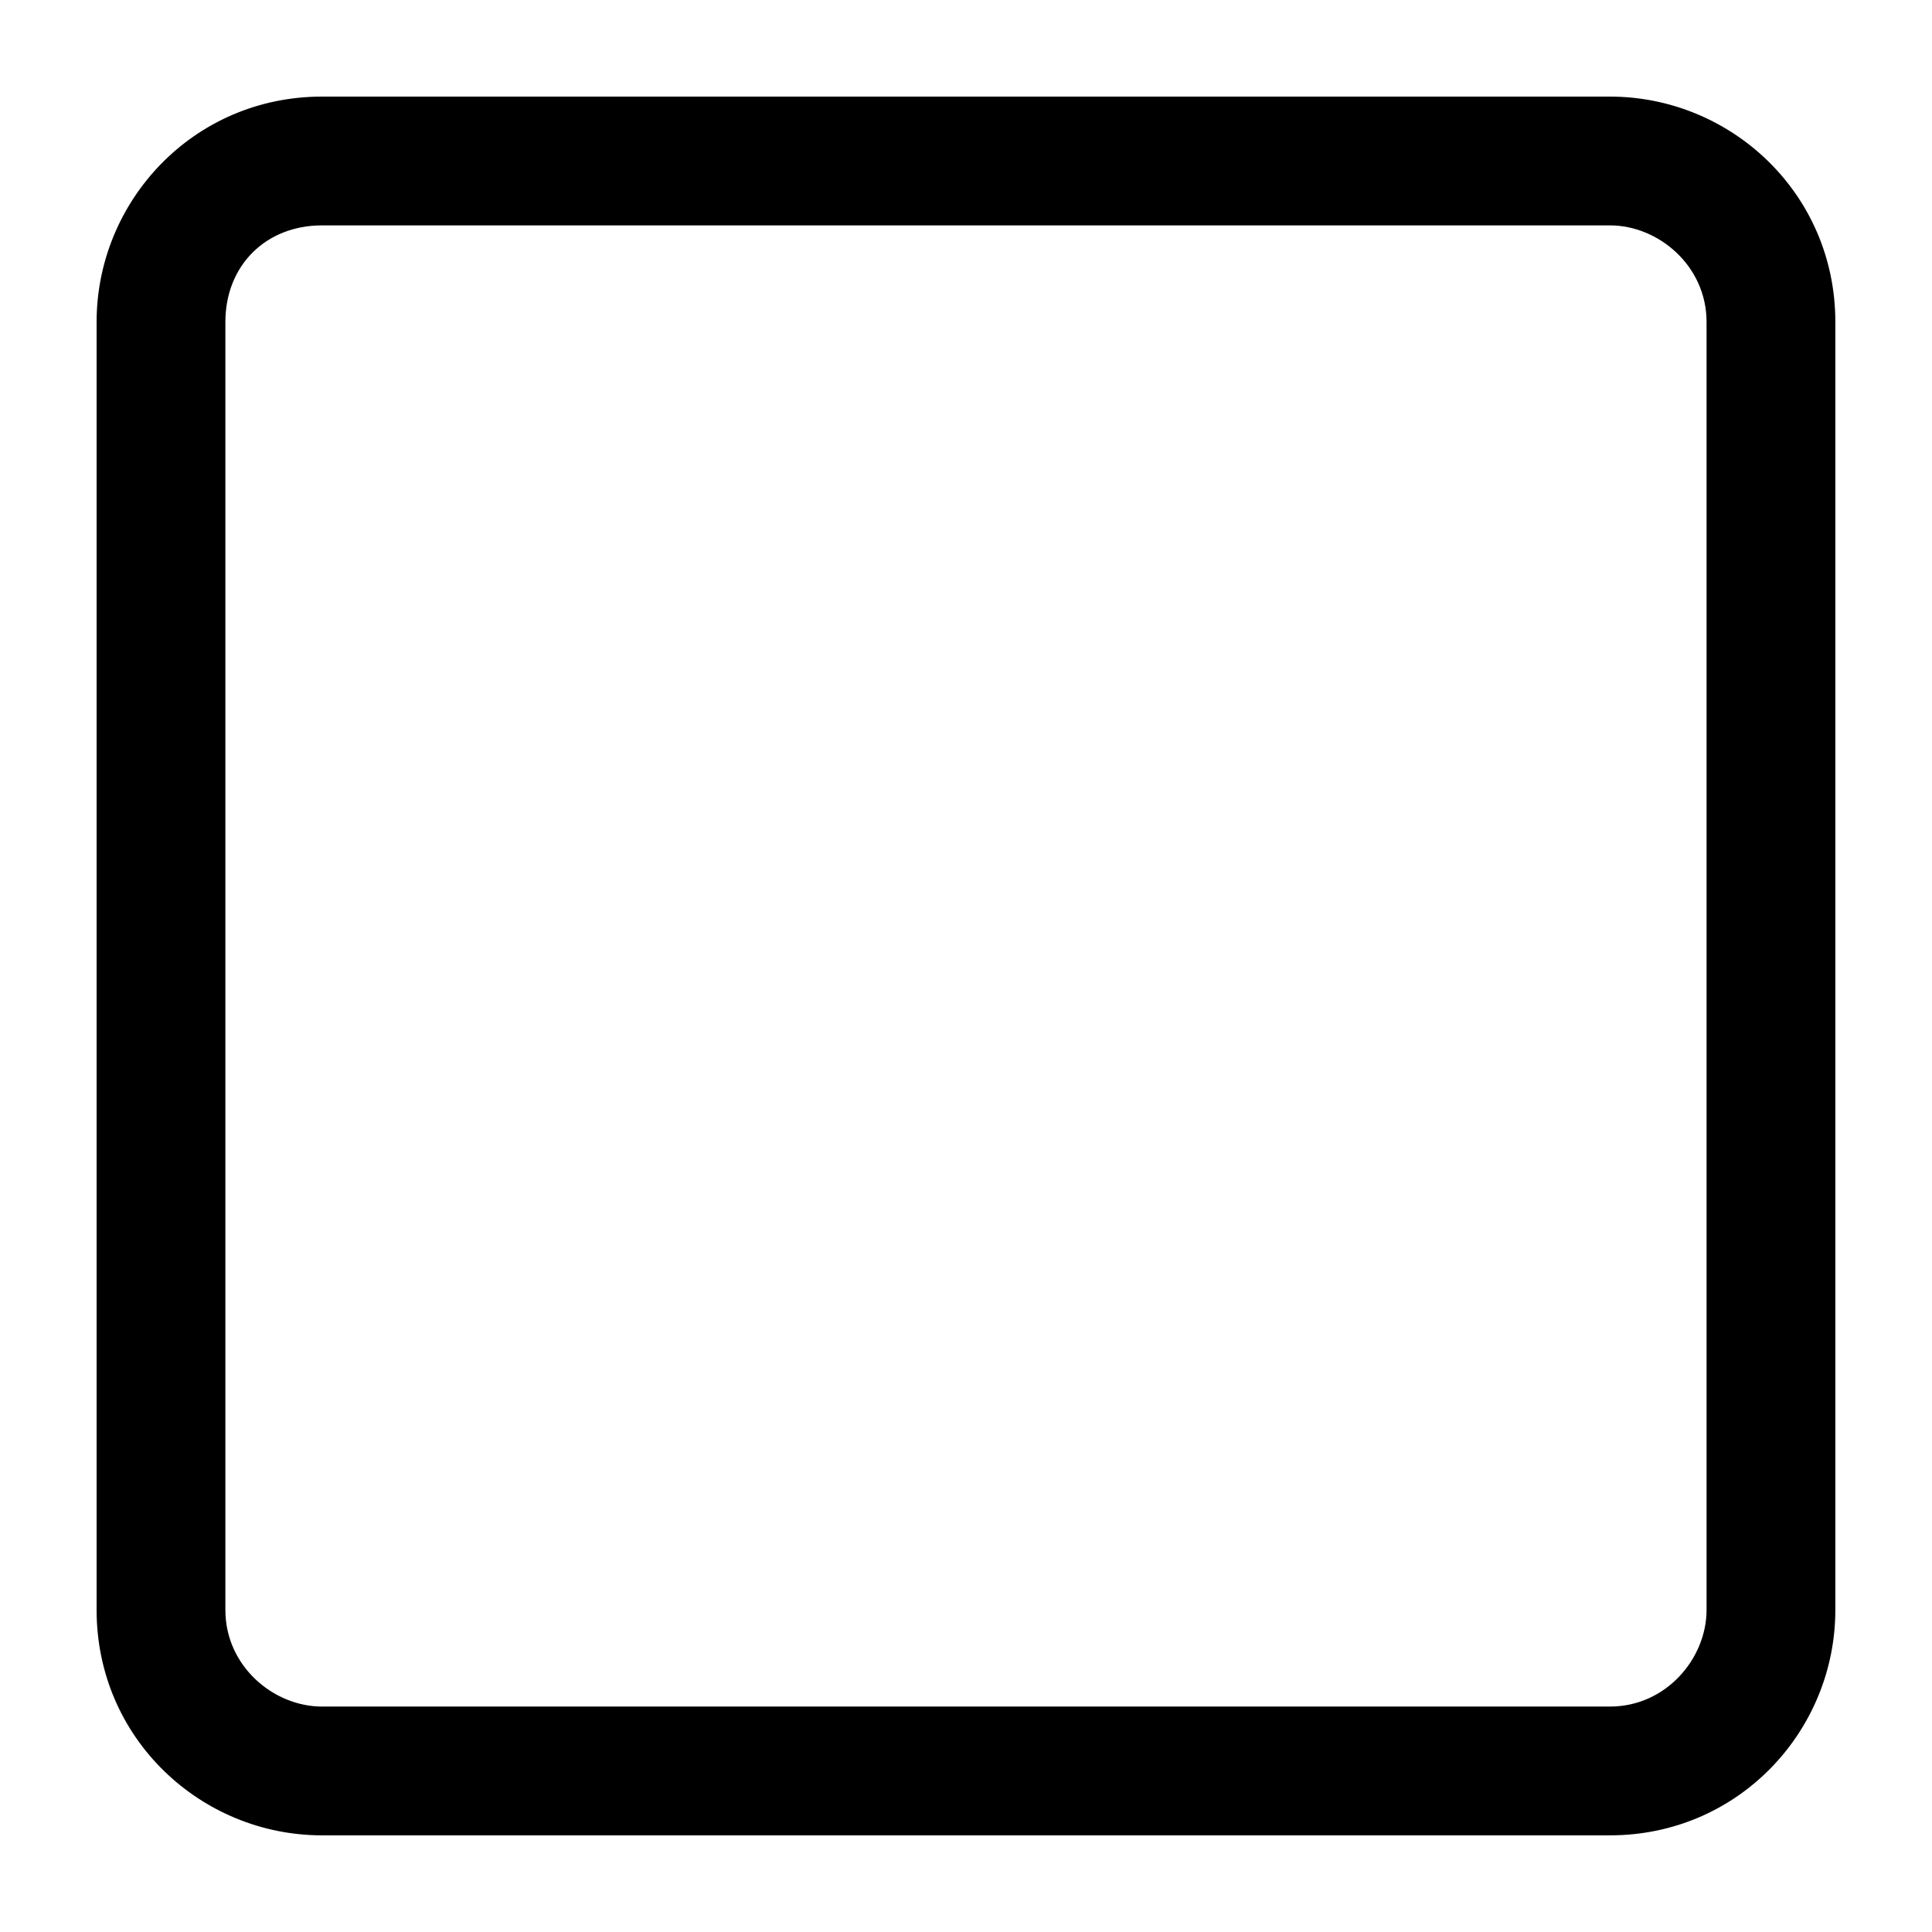 <svg xmlns="http://www.w3.org/2000/svg" width="32" height="32"><path d="M5.333 3.733c-.933 0-1.6.667-1.6 1.6v21.333c0 .933.8 1.6 1.6 1.6h21.333c.933 0 1.6-.8 1.6-1.6V5.333c0-.933-.8-1.6-1.6-1.6zM1.6 5.333c0-2 1.6-3.733 3.733-3.733h21.333c2 0 3.733 1.6 3.733 3.733v21.333c0 2-1.6 3.733-3.733 3.733H5.333c-2 0-3.733-1.6-3.733-3.733z"/></svg>